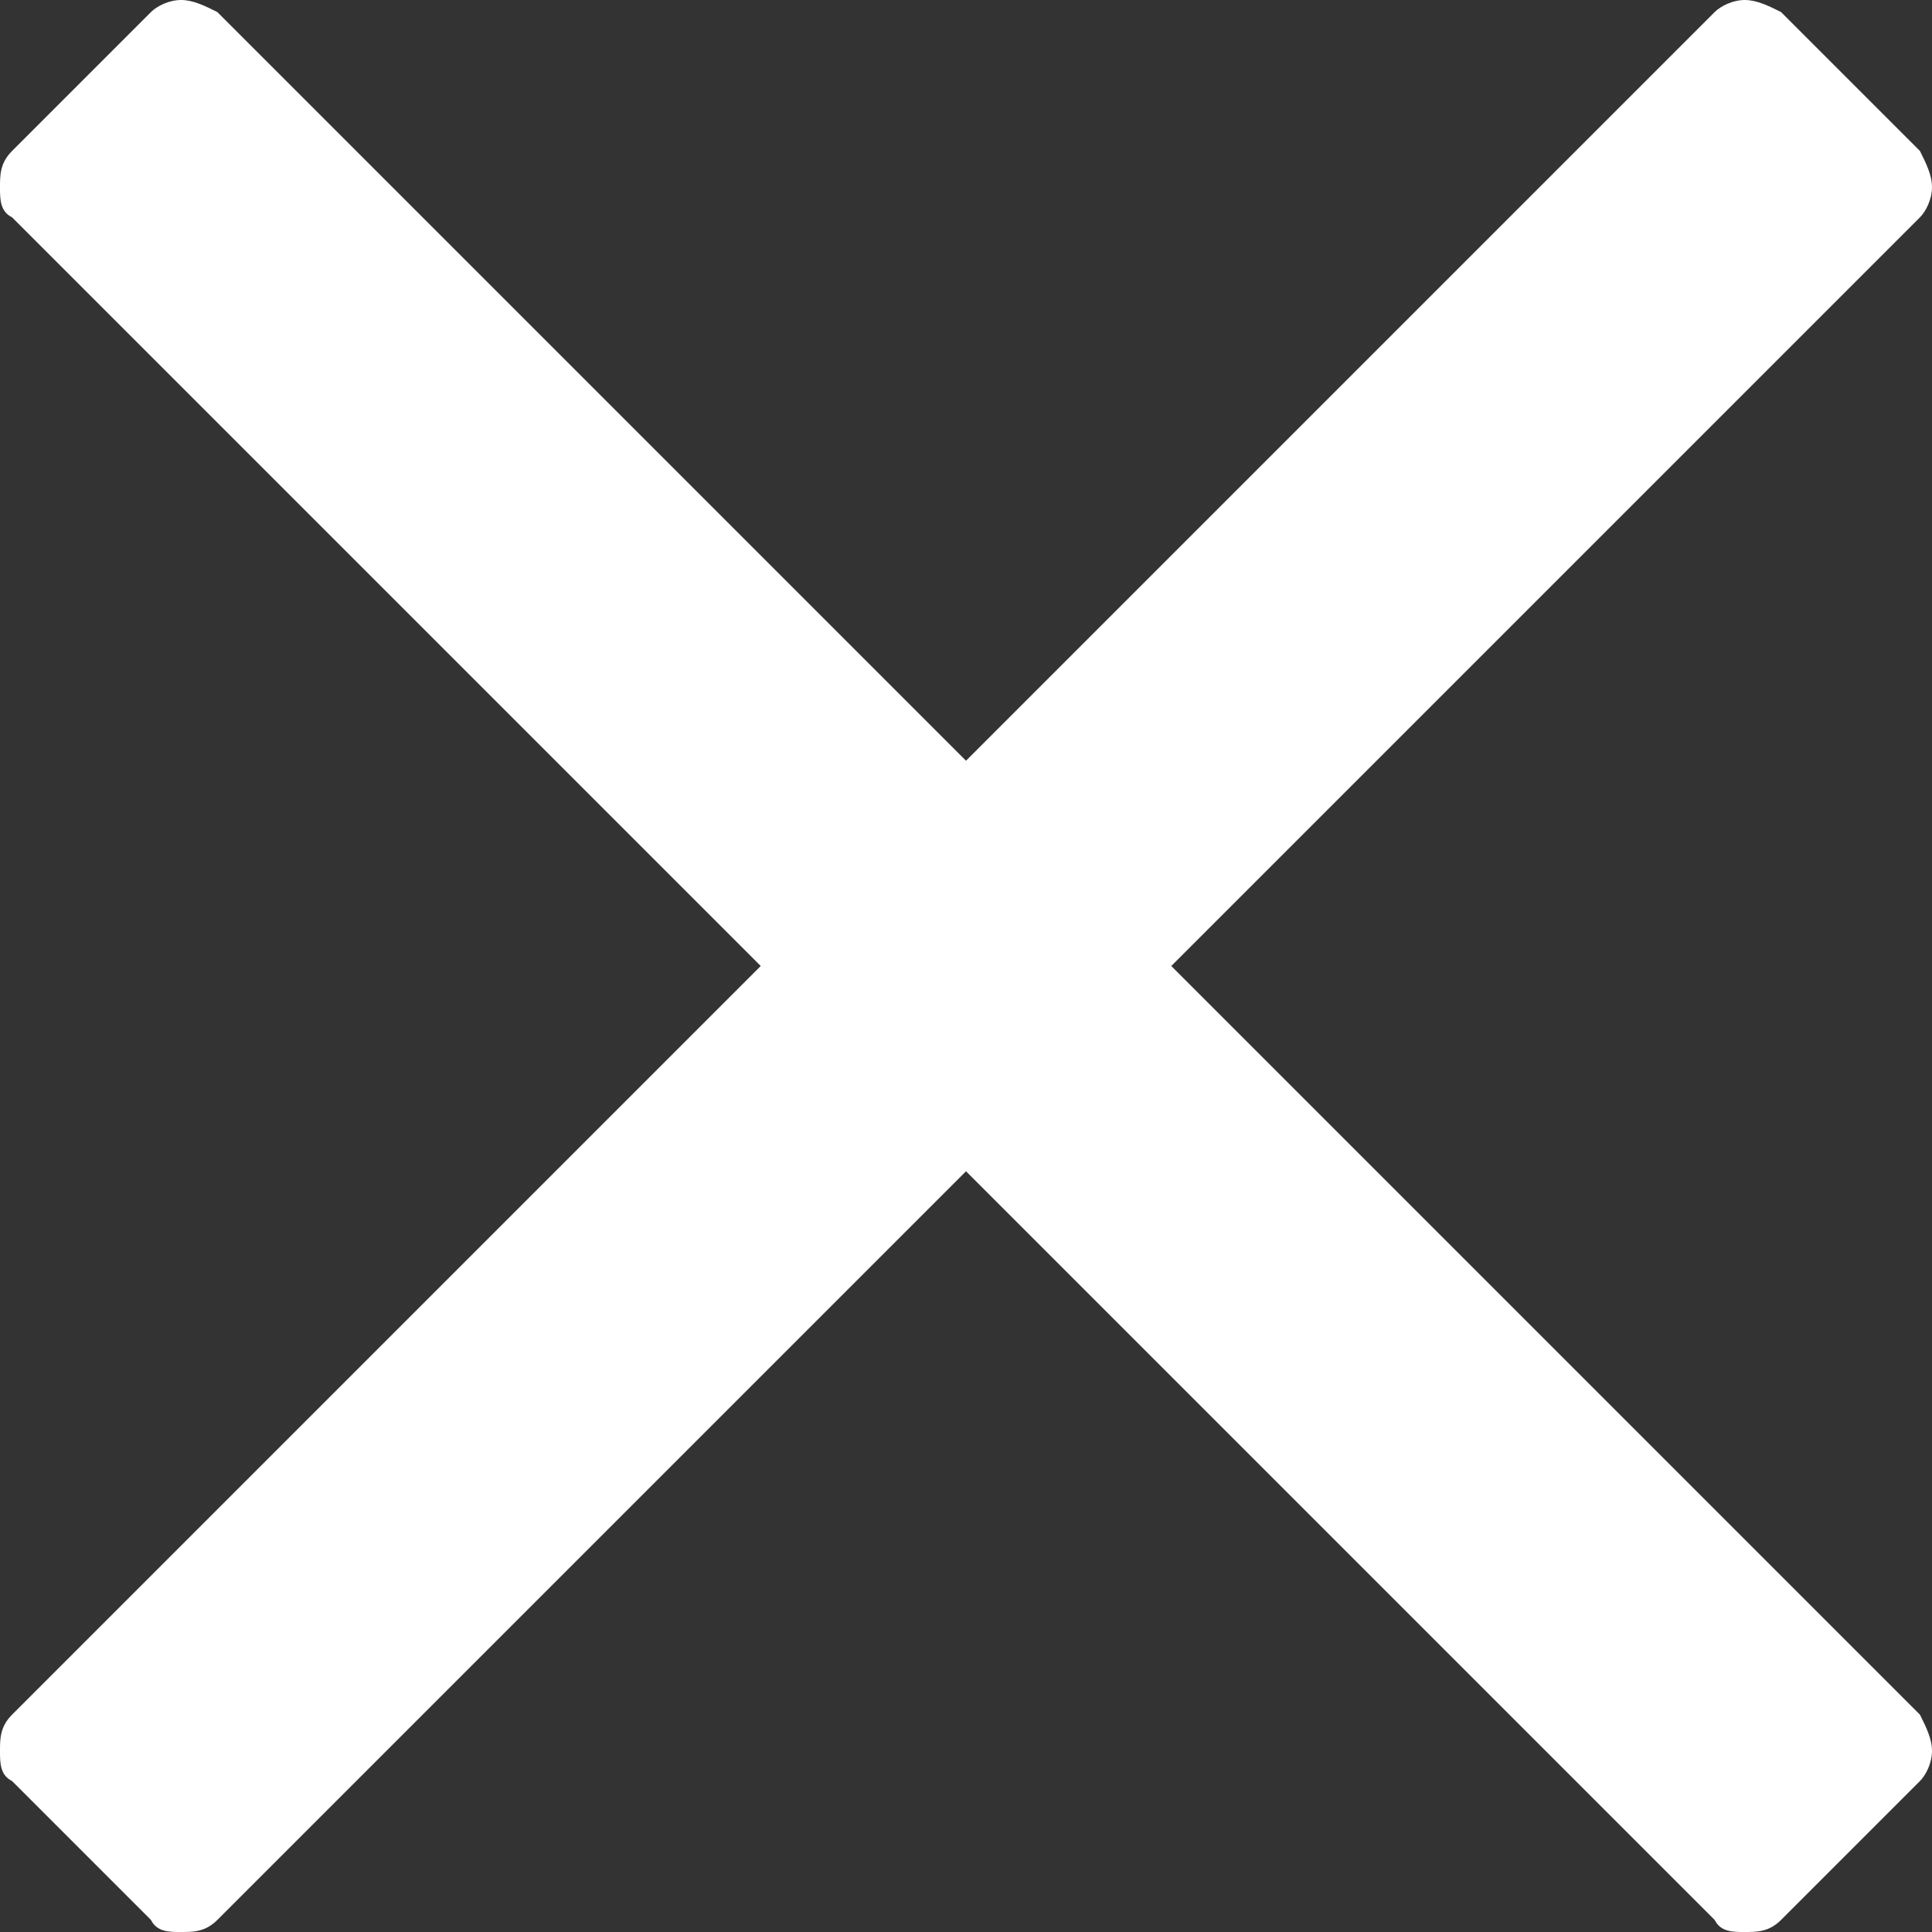 <svg width="16" height="16" viewBox="0 0 16 16" fill="none" xmlns="http://www.w3.org/2000/svg">
<rect x="0" y="0" width="16" height="16" fill="#333333" stroke="none"/>
<path d="M9.7 8L15.9 14.2C15.95 14.3 16 14.4 16 14.5C16 14.6 15.95 14.7 15.9 14.75L14.75 15.9C14.65 16 14.55 16 14.45 16C14.35 16 14.25 16 14.2 15.9L8 9.7L1.8 15.9C1.7 16 1.6 16 1.5 16C1.4 16 1.3 16 1.25 15.9L0.1 14.75C0 14.7 0 14.6 0 14.5C0 14.4 0 14.3 0.1 14.2L6.3 8L0.1 1.8C0 1.75 0 1.65 0 1.55C0 1.45 0 1.35 0.1 1.25L1.25 0.1C1.3 0.05 1.4 0 1.5 0C1.6 0 1.7 0.05 1.8 0.1L8 6.3L14.2 0.1C14.25 0.05 14.35 0 14.45 0C14.55 0 14.65 0.05 14.75 0.1L15.9 1.25C15.95 1.35 16 1.45 16 1.55C16 1.65 15.95 1.75 15.9 1.8L14.85 2.85L9.7 8Z" fill="white"/>
</svg>

